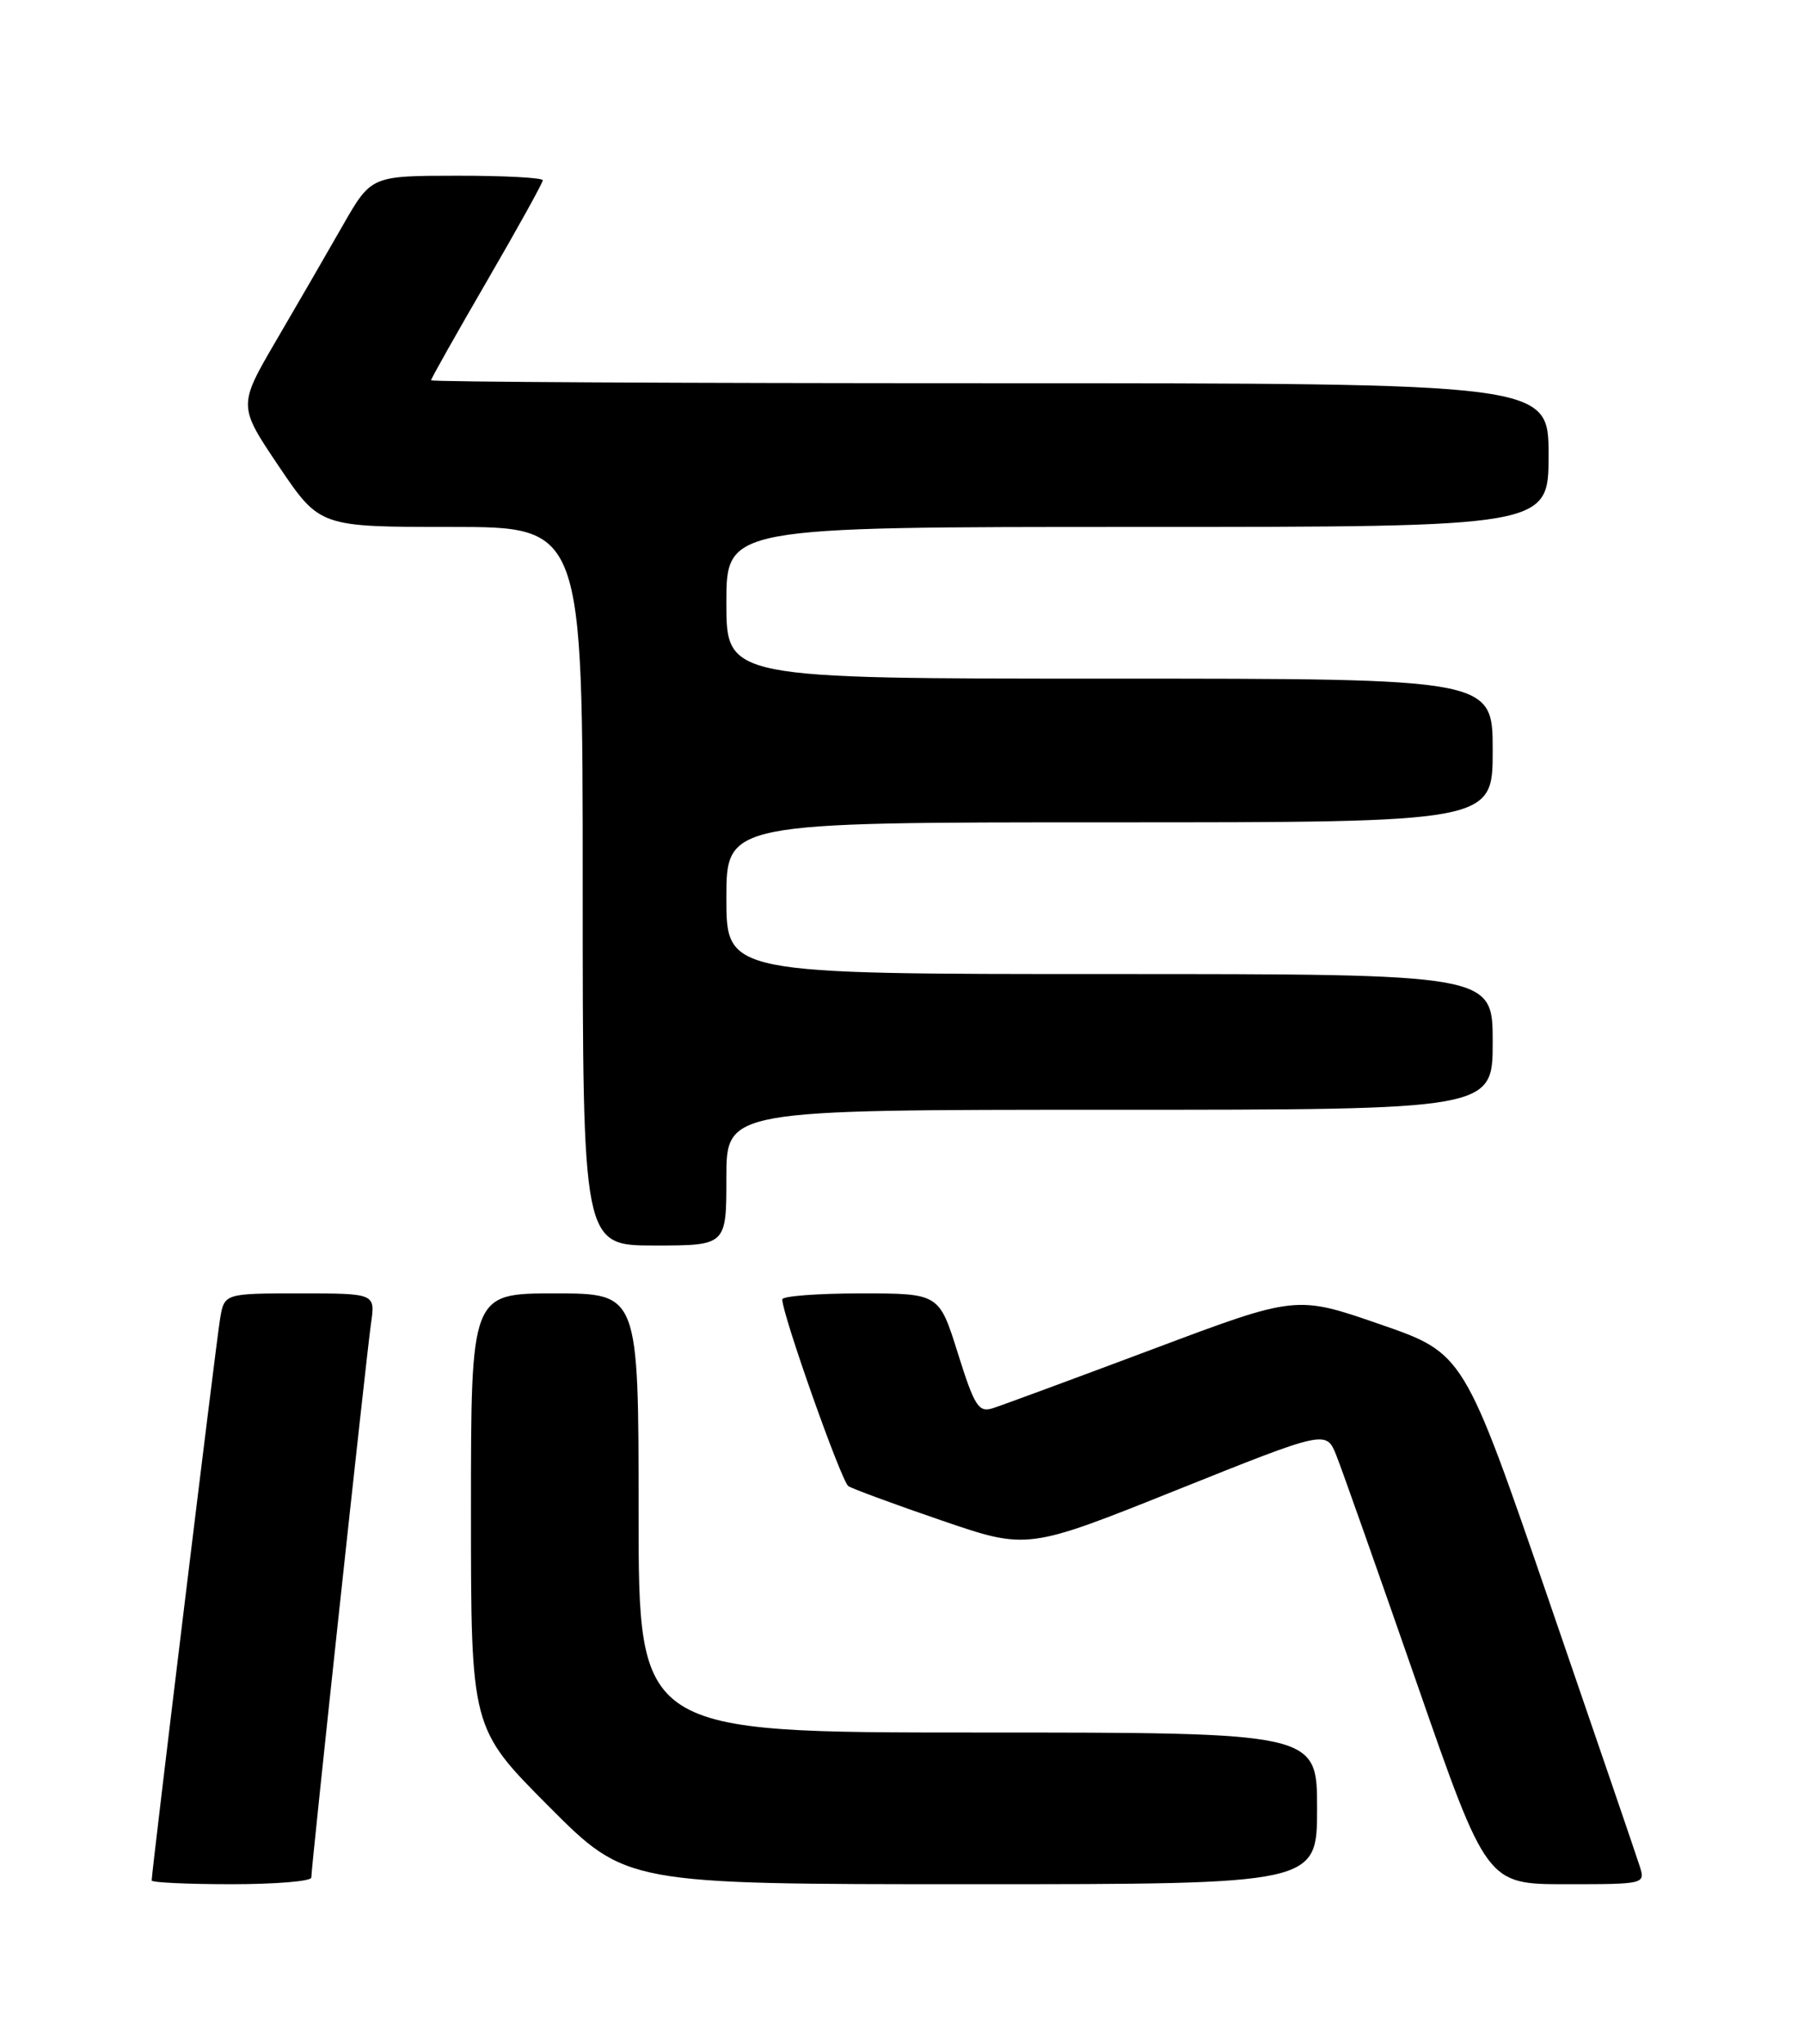 <?xml version="1.0" encoding="UTF-8" standalone="no"?>
<!DOCTYPE svg PUBLIC "-//W3C//DTD SVG 1.1//EN" "http://www.w3.org/Graphics/SVG/1.1/DTD/svg11.dtd" >
<svg xmlns="http://www.w3.org/2000/svg" xmlns:xlink="http://www.w3.org/1999/xlink" version="1.1" viewBox="0 0 226 256">
 <g >
 <path fill="currentColor"
d=" M 39.00 235.17 C 39.00 233.79 45.90 169.77 46.48 165.75 C 47.02 162.00 47.02 162.00 37.56 162.00 C 28.09 162.00 28.09 162.00 27.56 165.25 C 27.06 168.26 19.00 234.48 19.00 235.53 C 19.00 235.79 23.50 236.00 29.00 236.00 C 34.50 236.00 39.00 235.63 39.00 235.17 Z  M 165.00 226.50 C 165.00 217.00 165.00 217.00 122.50 217.00 C 80.00 217.00 80.00 217.00 80.00 189.50 C 80.00 162.00 80.00 162.00 69.50 162.00 C 59.00 162.00 59.00 162.00 59.00 189.23 C 59.00 216.46 59.00 216.46 68.73 226.23 C 78.46 236.00 78.46 236.00 121.73 236.00 C 165.00 236.00 165.00 236.00 165.00 226.50 Z  M 205.42 233.75 C 205.03 232.51 199.91 217.55 194.05 200.50 C 183.39 169.50 183.39 169.50 172.89 165.87 C 162.39 162.23 162.39 162.23 144.40 168.99 C 134.50 172.70 125.49 176.03 124.38 176.38 C 122.59 176.95 122.09 176.15 120.00 169.51 C 117.65 162.00 117.65 162.00 107.82 162.00 C 102.42 162.00 98.00 162.34 98.00 162.75 C 98.00 164.64 105.41 185.57 106.28 186.14 C 106.82 186.49 112.09 188.43 117.99 190.45 C 128.71 194.12 128.71 194.12 147.43 186.62 C 166.15 179.12 166.15 179.12 167.42 182.31 C 168.12 184.06 172.64 196.86 177.47 210.75 C 186.25 236.00 186.25 236.00 196.19 236.00 C 206.05 236.00 206.13 235.98 205.42 233.75 Z  M 91.00 147.50 C 91.00 139.00 91.00 139.00 139.00 139.00 C 187.00 139.00 187.00 139.00 187.00 130.50 C 187.00 122.00 187.00 122.00 139.00 122.00 C 91.00 122.00 91.00 122.00 91.00 112.50 C 91.00 103.00 91.00 103.00 139.00 103.00 C 187.00 103.00 187.00 103.00 187.00 94.00 C 187.00 85.00 187.00 85.00 139.00 85.00 C 91.00 85.00 91.00 85.00 91.00 75.50 C 91.00 66.00 91.00 66.00 142.50 66.00 C 194.00 66.00 194.00 66.00 194.00 57.00 C 194.00 48.00 194.00 48.00 124.00 48.00 C 85.50 48.00 54.00 47.84 54.00 47.63 C 54.00 47.43 57.15 41.84 61.00 35.21 C 64.85 28.58 68.00 22.89 68.00 22.58 C 68.00 22.26 63.16 22.00 57.25 22.01 C 46.50 22.02 46.50 22.02 42.93 28.26 C 40.97 31.69 37.22 38.18 34.59 42.67 C 29.83 50.83 29.83 50.83 34.94 58.42 C 40.06 66.00 40.06 66.00 56.53 66.00 C 73.00 66.00 73.00 66.00 73.00 111.00 C 73.00 156.00 73.00 156.00 82.00 156.00 C 91.00 156.00 91.00 156.00 91.00 147.50 Z "/>
</g>
</svg>